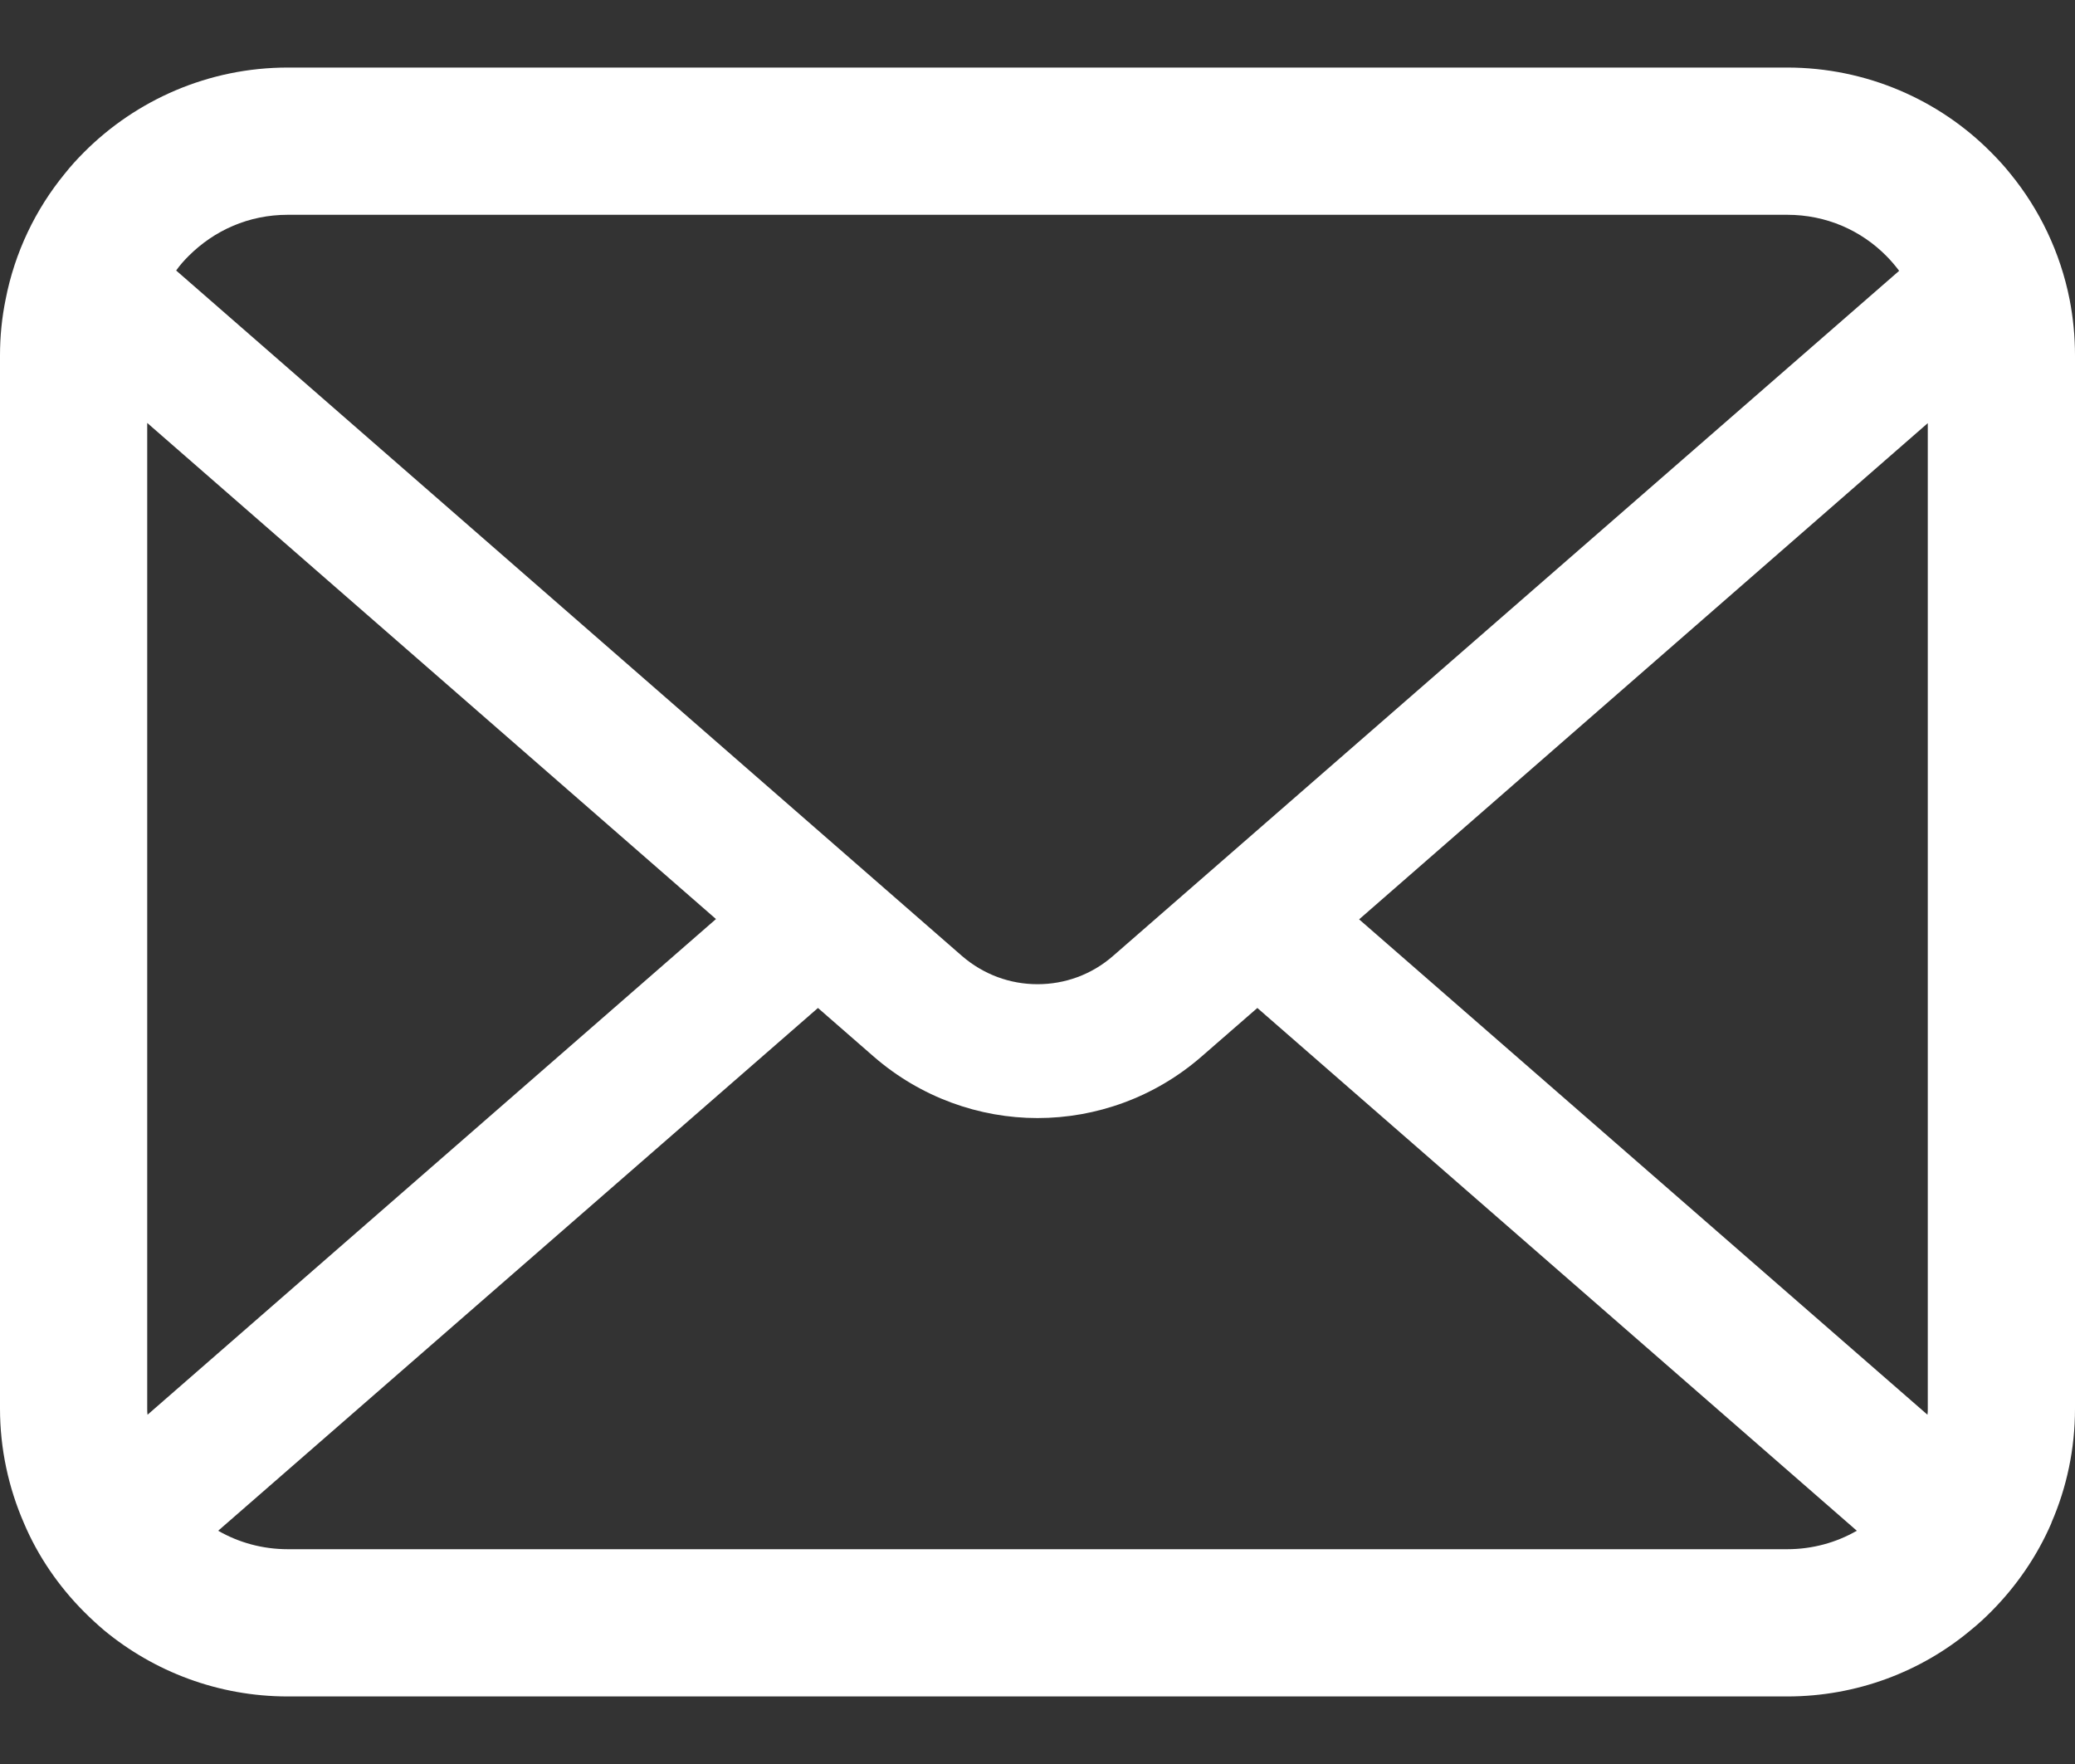 <svg width="20" height="17" viewBox="0 0 20 17" fill="none" xmlns="http://www.w3.org/2000/svg">
<rect x="0" y="0" width="20" height="17" fill="#333333" stroke="none"/>
<path d="M19.948 2.886C19.858 2.432 19.657 2.016 19.376 1.673C19.316 1.598 19.254 1.531 19.187 1.464C18.689 0.963 17.99 0.651 17.226 0.651H2.774C2.01 0.651 1.314 0.963 0.813 1.464C0.746 1.531 0.684 1.598 0.625 1.673C0.343 2.016 0.142 2.432 0.054 2.886C0.018 3.061 0 3.242 0 3.425V13.575C0 13.964 0.083 14.339 0.23 14.677C0.366 14.999 0.568 15.291 0.813 15.536C0.875 15.598 0.937 15.655 1.004 15.712C1.484 16.109 2.103 16.349 2.774 16.349H17.226C17.897 16.349 18.519 16.109 18.996 15.709C19.063 15.655 19.125 15.598 19.187 15.536C19.432 15.291 19.634 14.999 19.773 14.677V14.674C19.92 14.336 20 13.964 20 13.575V3.425C20 3.242 19.982 3.061 19.948 2.886ZM1.817 2.468C2.065 2.22 2.397 2.07 2.774 2.07H17.226C17.603 2.07 17.938 2.22 18.183 2.468C18.227 2.512 18.268 2.561 18.305 2.61L10.73 9.211C10.521 9.394 10.263 9.485 10 9.485C9.739 9.485 9.481 9.394 9.27 9.211L1.698 2.607C1.732 2.558 1.773 2.512 1.817 2.468ZM1.419 13.575V4.076L6.901 8.857L1.422 13.634C1.419 13.616 1.419 13.596 1.419 13.575ZM17.226 14.93H2.774C2.529 14.93 2.299 14.865 2.103 14.752L7.884 9.714L8.423 10.184C8.875 10.576 9.44 10.775 10 10.775C10.563 10.775 11.128 10.576 11.579 10.184L12.119 9.714L17.897 14.752C17.701 14.865 17.471 14.93 17.226 14.93ZM18.581 13.575C18.581 13.596 18.581 13.616 18.578 13.634L13.1 8.86L18.581 4.078V13.575Z" fill="white"/>
</svg>
